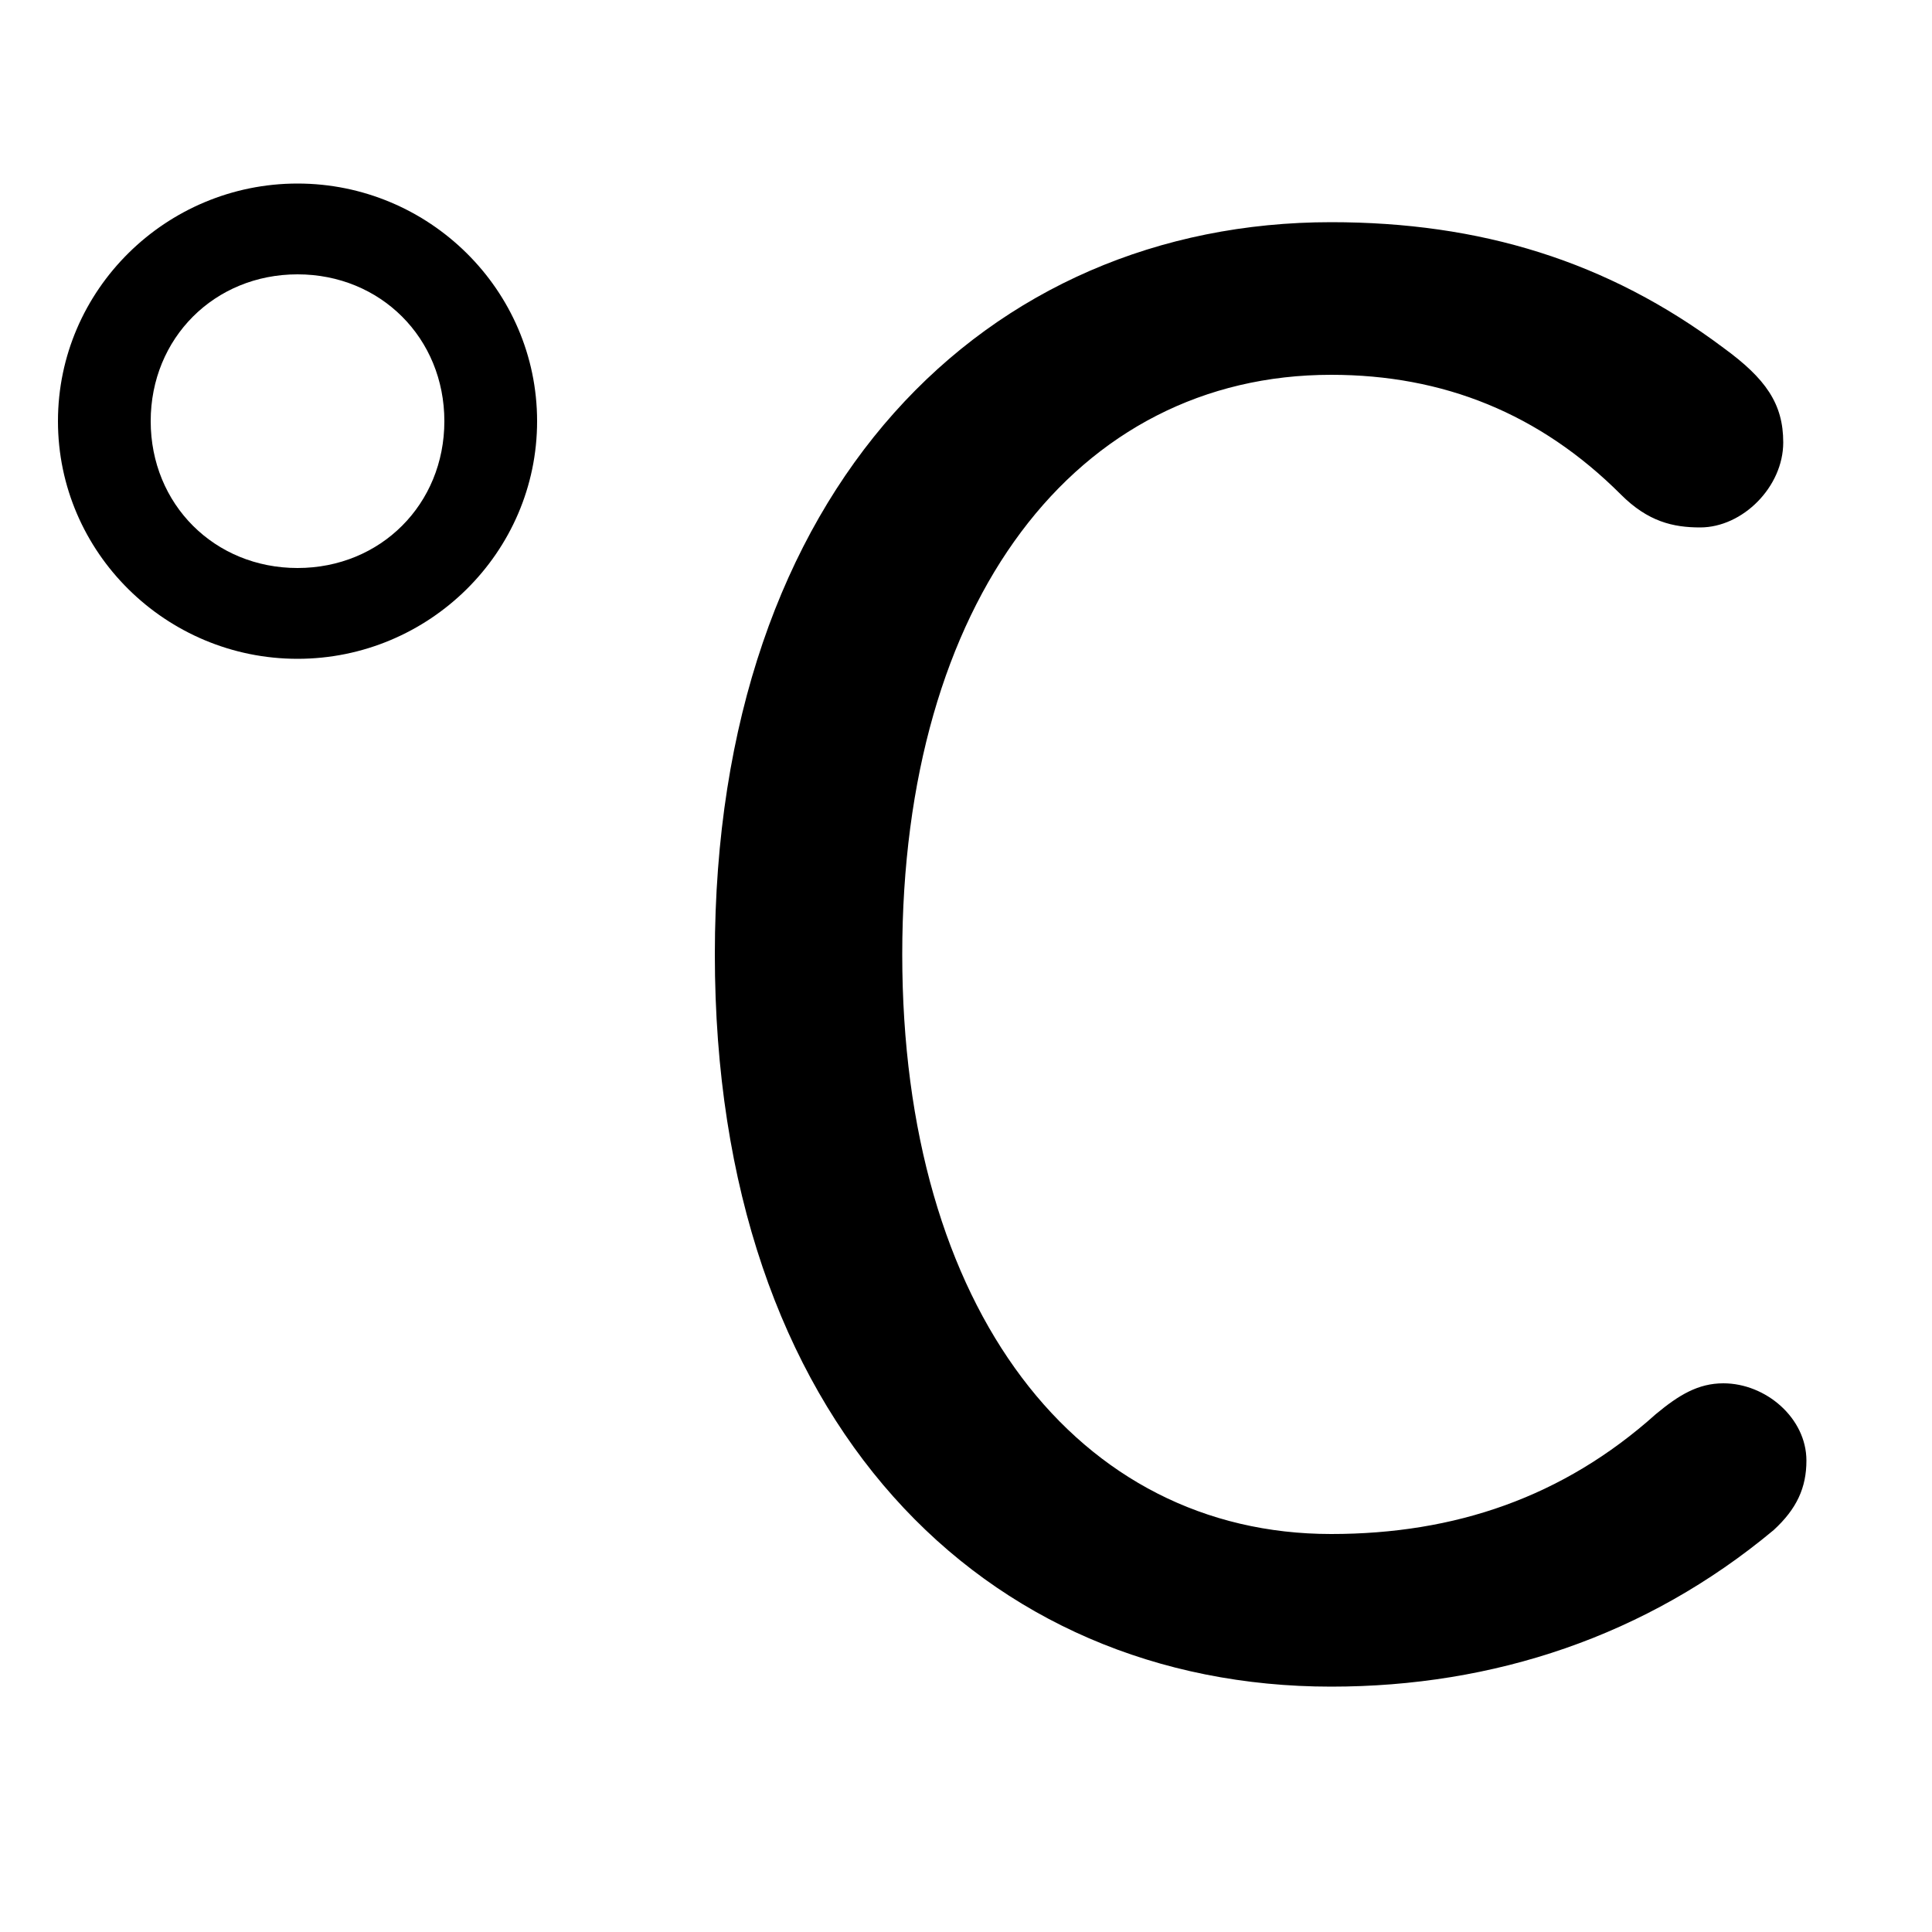<svg xmlns="http://www.w3.org/2000/svg" viewBox="0 -44.0 50.0 50.0">
    <rect x="0" y="-44.0" width="50.0" height="50.0" fill="#808080" stroke="none"/>
    <g transform="scale(1, -1)">
        <!-- ボディの枠 -->
        <rect x="0" y="-6.0" width="50.0" height="50.0"
            stroke="white" fill="white"/>
        <!-- グリフ座標系の原点 -->
        <circle cx="0" cy="0" r="5" fill="white"/>
        <!-- グリフのアウトライン -->
        <g style="fill:black;stroke:#000000;stroke-width:0;stroke-linecap:round;stroke-linejoin:round;">
        <path d="M 7.7 39.25 C 4.3 39.25 1.5 36.5 1.5 33.1 C 1.5 29.7 4.3 26.95 7.7 26.95 C 11.1 26.95 13.9 29.7 13.9 33.1 C 13.9 36.5 11.1 39.25 7.7 39.25 Z M 7.7 36.9 C 9.85 36.9 11.5 35.25 11.5 33.1 C 11.5 30.95 9.85 29.3 7.7 29.3 C 5.55 29.3 3.9 30.95 3.9 33.1 C 3.9 35.25 5.55 36.9 7.7 36.9 Z M 34.45 38.25 C 25.55 38.25 18.5 31.4 18.5 19.3 C 18.5 7.15 25.5 0.35 34.45 0.35 C 38.65 0.35 42.6 1.65 45.9 4.4 C 46.5 4.95 46.75 5.5 46.75 6.2 C 46.75 7.3 45.7 8.2 44.6 8.2 C 43.95 8.2 43.45 7.9 42.85 7.4 C 40.45 5.25 37.65 4.3 34.45 4.3 C 27.9 4.3 23.35 10.1 23.35 19.3 C 23.35 28.45 27.85 34.3 34.45 34.3 C 37.35 34.3 39.85 33.3 41.95 31.2 C 42.65 30.5 43.3 30.35 44.0 30.35 C 45.1 30.35 46.15 31.4 46.15 32.55 C 46.15 33.55 45.7 34.2 44.6 35.0 C 41.6 37.25 38.3 38.25 34.45 38.25 Z"/>
    </g>
    </g>
</svg>
